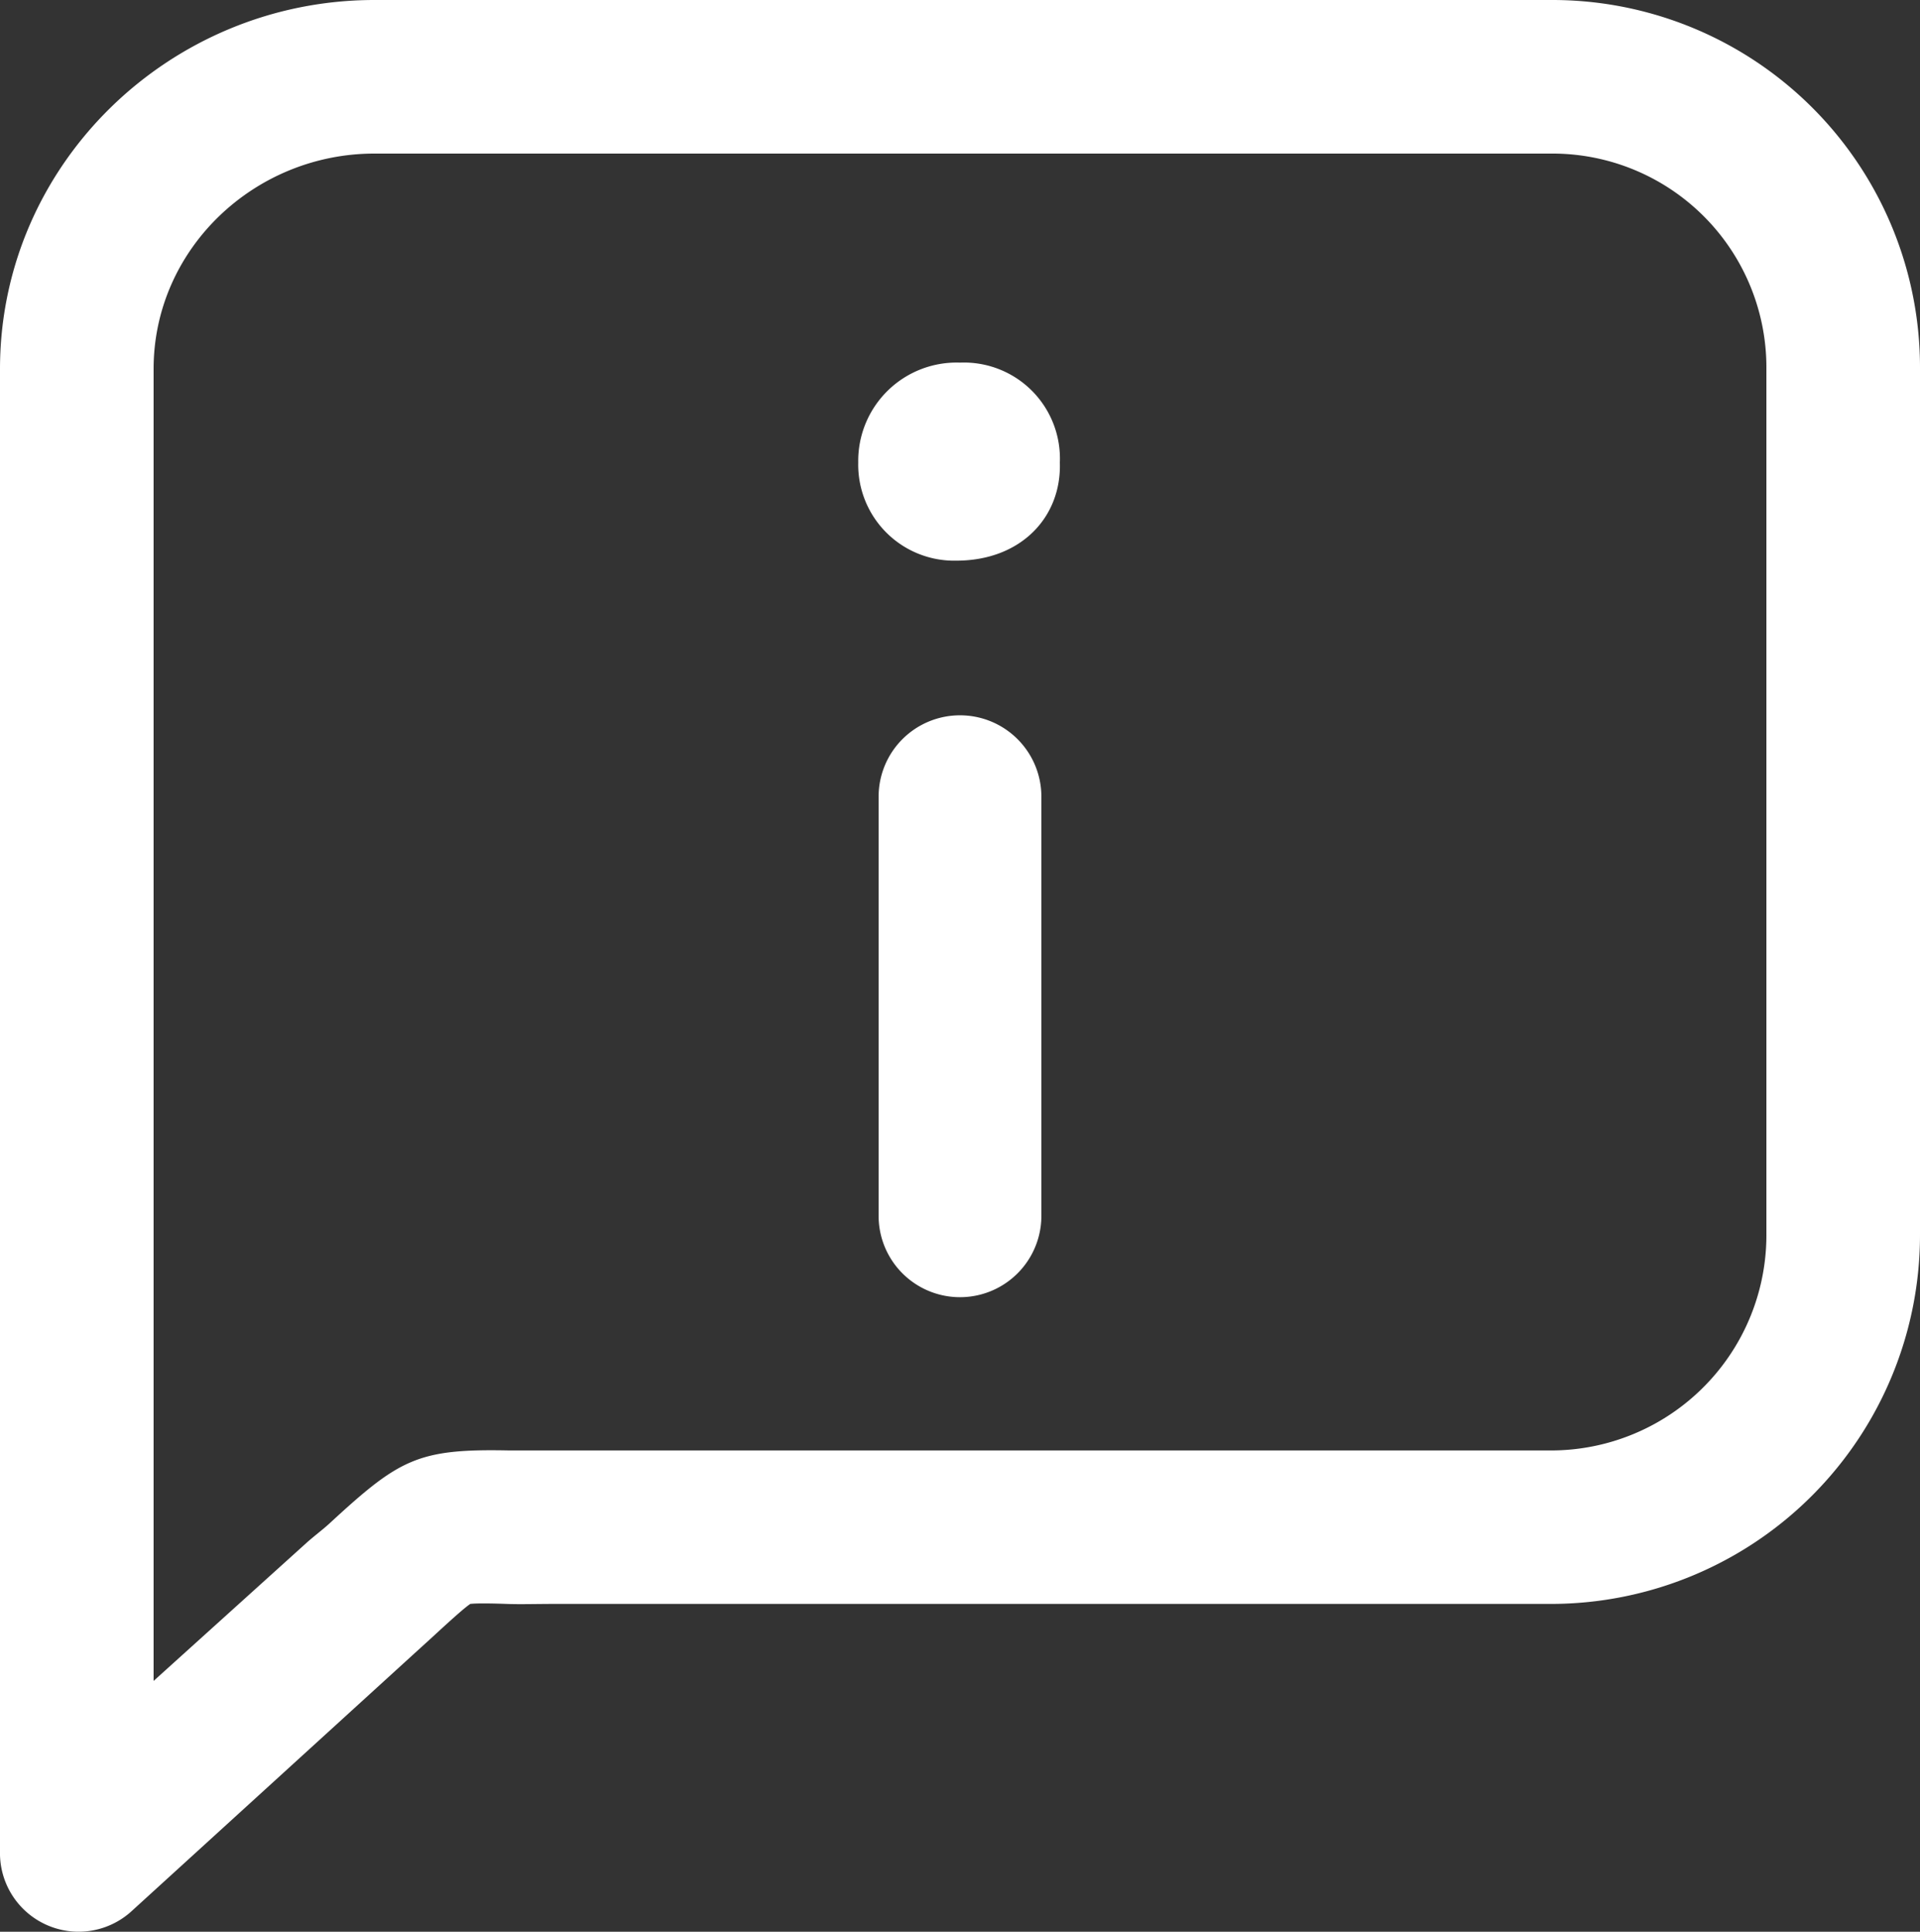 <svg xmlns="http://www.w3.org/2000/svg" viewBox="0 0 180 181.13"><rect x="0" y="0" width="180" height="181.13" fill="#333333" stroke="none"/><g data-name="info 2"><g data-name="info 1"><path class="cls-1" d="M145.43 0H35.1C15.91 0 0 15.41 0 34.6v139.33a7.37 7.37 0 0 0 12.28 5.32l26.42-24.08 1.89-1.72c1.42-1.31 2.9-2.66 3.5-3.06.58-.07 2.06-.05 3.38 0s2.76 0 4.59 0h93.38A34.61 34.61 0 0 0 180 115.64v-81A34.47 34.47 0 0 0 145.43 0zm20.17 115.64A20.2 20.2 0 0 1 145.43 136H47.76c-8.62-.18-10.31.79-16.92 6.89-.55.5-1.3 1.07-2 1.68L14.4 157.61V34.6c0-11.25 9.45-20.2 20.7-20.2h110.33a20.06 20.06 0 0 1 20.17 20.2z" fill="#fff"/><path class="cls-1" d="M90 34a9.22 9.22 0 0 0-9.54 9.37 9 9 0 0 0 9.19 9.2c6.07 0 9.88-4.09 9.71-9.2A9 9 0 0 0 90 34zm0 33.07a7.63 7.63 0 0 0-7.63 7.63V114a7.63 7.63 0 1 0 15.26 0V74.7A7.63 7.63 0 0 0 90 67.07z" fill="#fff"/></g></g></svg>